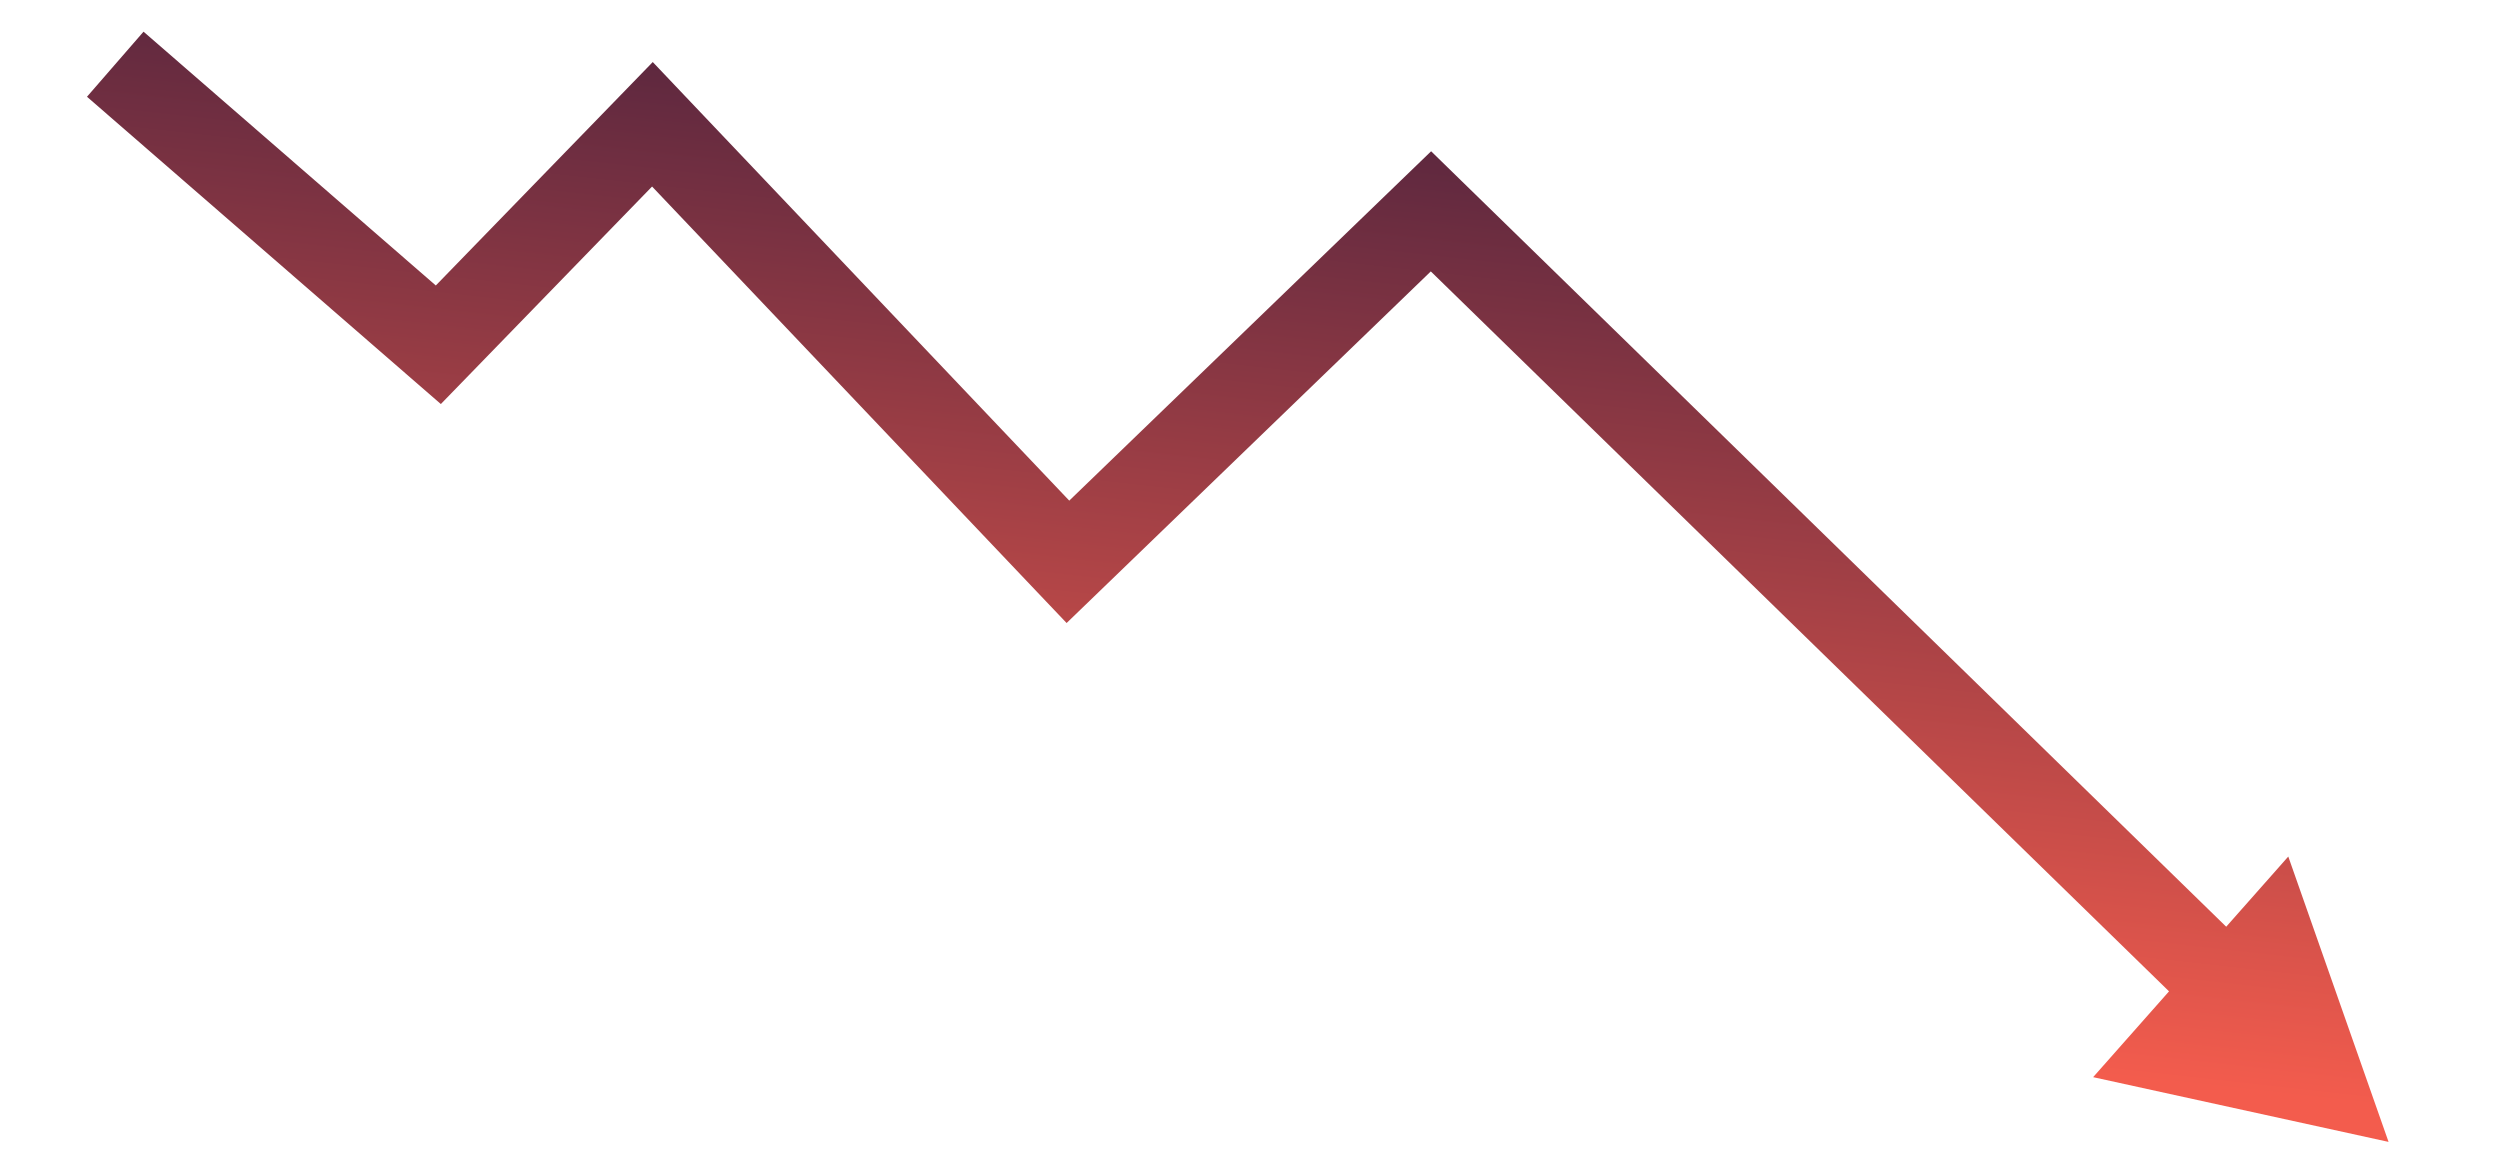 <svg width="87" height="40" viewBox="0 0 87 40" fill="none" xmlns="http://www.w3.org/2000/svg">
<path fill-rule="evenodd" clip-rule="evenodd" d="M79.632 29.808L83.122 39.738L72.841 37.485L75.482 34.499L49.792 9.445L38.206 20.631L37.118 21.681L36.076 20.585L22.692 6.491L16.33 13.043L15.341 14.061L14.27 13.131L3.027 3.367L4.995 1.102L15.166 9.935L21.628 3.28L22.716 2.159L23.791 3.292L37.21 17.422L48.756 6.275L49.803 5.264L50.845 6.281L77.472 32.25L79.632 29.808Z" fill="url(#paint0_linear)"/>
<defs>
<linearGradient id="paint0_linear" x1="41.561" y1="35.09" x2="44.965" y2="4.647" gradientUnits="userSpaceOnUse">
<stop offset="0.039" stop-color="#F35C4D"/>
<stop offset="1" stop-color="#5E283F"/>
</linearGradient>
</defs>
</svg>